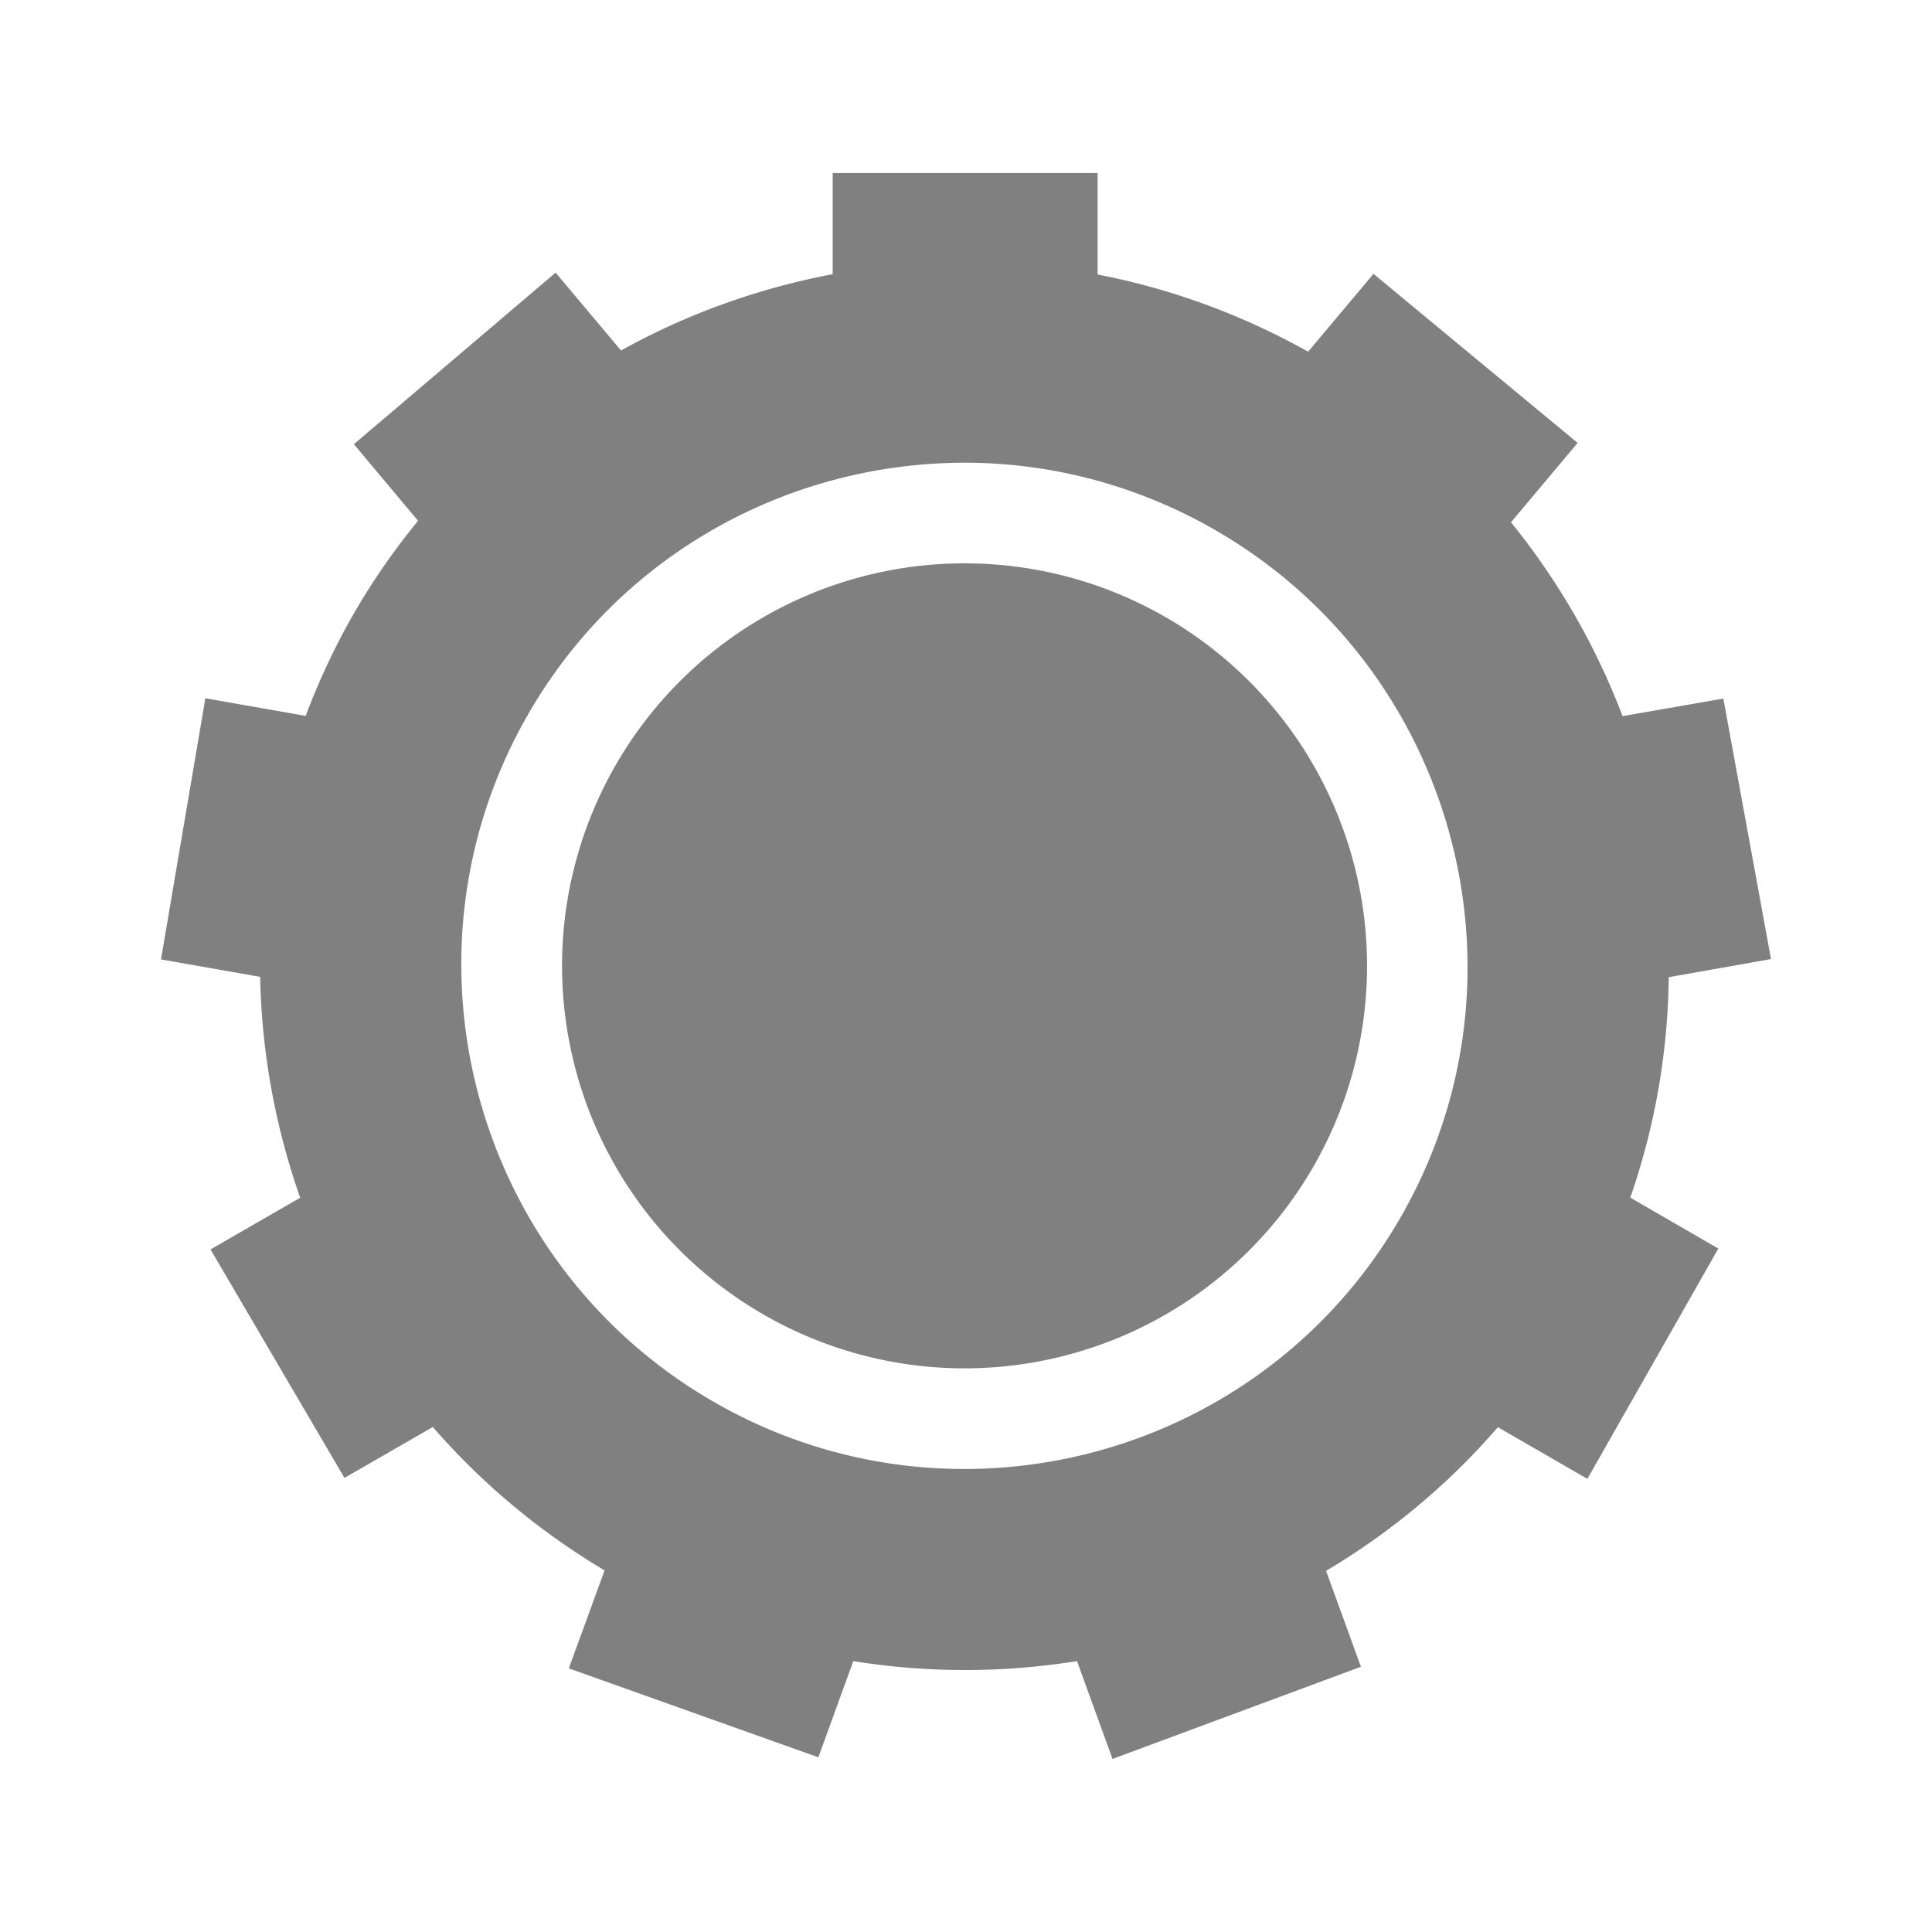 <?xml version="1.0" encoding="UTF-8" standalone="no"?>
<svg
   height="24"
   id="svg7384"
   version="1.1"
   width="24"
   sodipodi:docname="settings-filled.svg"
   inkscape:version="1.1 (ce6663b3b7, 2021-05-25)"
   xmlns:inkscape="http://www.inkscape.org/namespaces/inkscape"
   xmlns:sodipodi="http://sodipodi.sourceforge.net/DTD/sodipodi-0.dtd"
   xmlns="http://www.w3.org/2000/svg"
   xmlns:svg="http://www.w3.org/2000/svg"
   xmlns:rdf="http://www.w3.org/1999/02/22-rdf-syntax-ns#"
   xmlns:cc="http://creativecommons.org/ns#"
   xmlns:dc="http://purl.org/dc/elements/1.1/">
  <sodipodi:namedview
     id="namedview23"
     pagecolor="#ffffff"
     bordercolor="#666666"
     borderopacity="1.0"
     inkscape:pageshadow="2"
     inkscape:pageopacity="0.0"
     inkscape:pagecheckerboard="0"
     showgrid="false"
     inkscape:snap-page="false"
     inkscape:zoom="14"
     inkscape:cx="-1.3928571"
     inkscape:cy="4.5357143"
     inkscape:window-width="1920"
     inkscape:window-height="1016"
     inkscape:window-x="0"
     inkscape:window-y="27"
     inkscape:window-maximized="1"
     inkscape:current-layer="svg7384" />
  <defs
     id="defs7386">
    <linearGradient
       id="linearGradient5606"
       inkscape:swatch="solid">
      <stop
         id="stop5608"
         offset="0"
         style="stop-color:#000000;stop-opacity:1;" />
    </linearGradient>
    <linearGradient
       id="linearGradient4526"
       inkscape:swatch="solid">
      <stop
         id="stop4528"
         offset="0"
         style="stop-color:#ffffff;stop-opacity:1;" />
    </linearGradient>
    <linearGradient
       id="linearGradient3600-4"
       inkscape:swatch="gradient">
      <stop
         id="stop3602-7"
         offset="0"
         style="stop-color:#f4f4f4;stop-opacity:1" />
      <stop
         id="stop3604-6"
         offset="1"
         style="stop-color:#dbdbdb;stop-opacity:1" />
    </linearGradient>
  </defs>
  <path
     id="path2788"
     style="color:#000000;font-style:normal;font-variant:normal;font-weight:normal;font-stretch:normal;font-size:medium;line-height:normal;font-family:sans-serif;font-variant-ligatures:none;font-variant-position:normal;font-variant-caps:normal;font-variant-numeric:normal;font-variant-alternates:normal;font-feature-settings:normal;text-indent:0;text-align:start;text-decoration:none;text-decoration-line:none;text-decoration-style:solid;text-decoration-color:#000000;letter-spacing:normal;word-spacing:normal;text-transform:none;writing-mode:lr-tb;direction:ltr;baseline-shift:baseline;text-anchor:start;white-space:normal;shape-padding:0;clip-rule:nonzero;display:inline;overflow:visible;visibility:visible;isolation:auto;mix-blend-mode:normal;color-interpolation:sRGB;color-interpolation-filters:linearRGB;solid-color:#000000;solid-opacity:1;fill:#808080;fill-opacity:1;fill-rule:nonzero;stroke:none;stroke-width:0.667;stroke-linecap:butt;stroke-linejoin:miter;stroke-miterlimit:4;stroke-dasharray:none;stroke-dashoffset:0;stroke-opacity:1;marker:none;color-rendering:auto;image-rendering:auto;shape-rendering:auto;text-rendering:auto;enable-background:accumulate"
     d="M 10.344 2.15 L 10.344 3.406 C 9.425 3.58 8.537 3.897 7.715 4.354 L 6.902 3.387 L 4.396 5.518 L 5.193 6.469 C 4.903 6.825 4.635 7.206 4.398 7.617 C 4.159 8.032 3.961 8.459 3.797 8.893 L 2.551 8.674 L 2 11.918 L 3.232 12.135 C 3.25 13.072 3.42 13.998 3.729 14.879 L 2.615 15.521 L 4.279 18.359 L 5.377 17.727 C 5.973 18.414 6.688 19.018 7.51 19.508 L 7.066 20.725 L 10.166 21.83 L 10.6 20.635 C 11.528 20.784 12.466 20.781 13.379 20.635 L 13.82 21.85 L 16.906 20.705 L 16.473 19.514 C 17.263 19.044 17.987 18.447 18.607 17.729 L 19.719 18.371 L 21.346 15.51 L 20.252 14.877 C 20.563 13.982 20.719 13.057 20.73 12.139 L 22 11.914 L 21.408 8.678 L 20.156 8.896 C 19.828 8.032 19.362 7.219 18.77 6.488 L 19.598 5.502 L 17.062 3.402 L 16.25 4.369 C 15.413 3.9 14.531 3.583 13.635 3.41 L 13.635 2.15 L 10.344 2.15 z M 11.994 5.748 C 13.051 5.75 14.122 6.022 15.102 6.588 C 18.088 8.314 19.118 12.143 17.396 15.127 C 15.675 18.111 11.846 19.136 8.859 17.41 C 5.873 15.684 4.843 11.851 6.564 8.867 C 7.64 7.002 9.54 5.904 11.543 5.764 C 11.693 5.753 11.843 5.748 11.994 5.748 z M 11.982 6.998 A 5 5 0 0 0 6.982 11.998 A 5 5 0 0 0 11.982 16.998 A 5 5 0 0 0 16.982 11.998 A 5 5 0 0 0 11.982 6.998 z " />
</svg>
